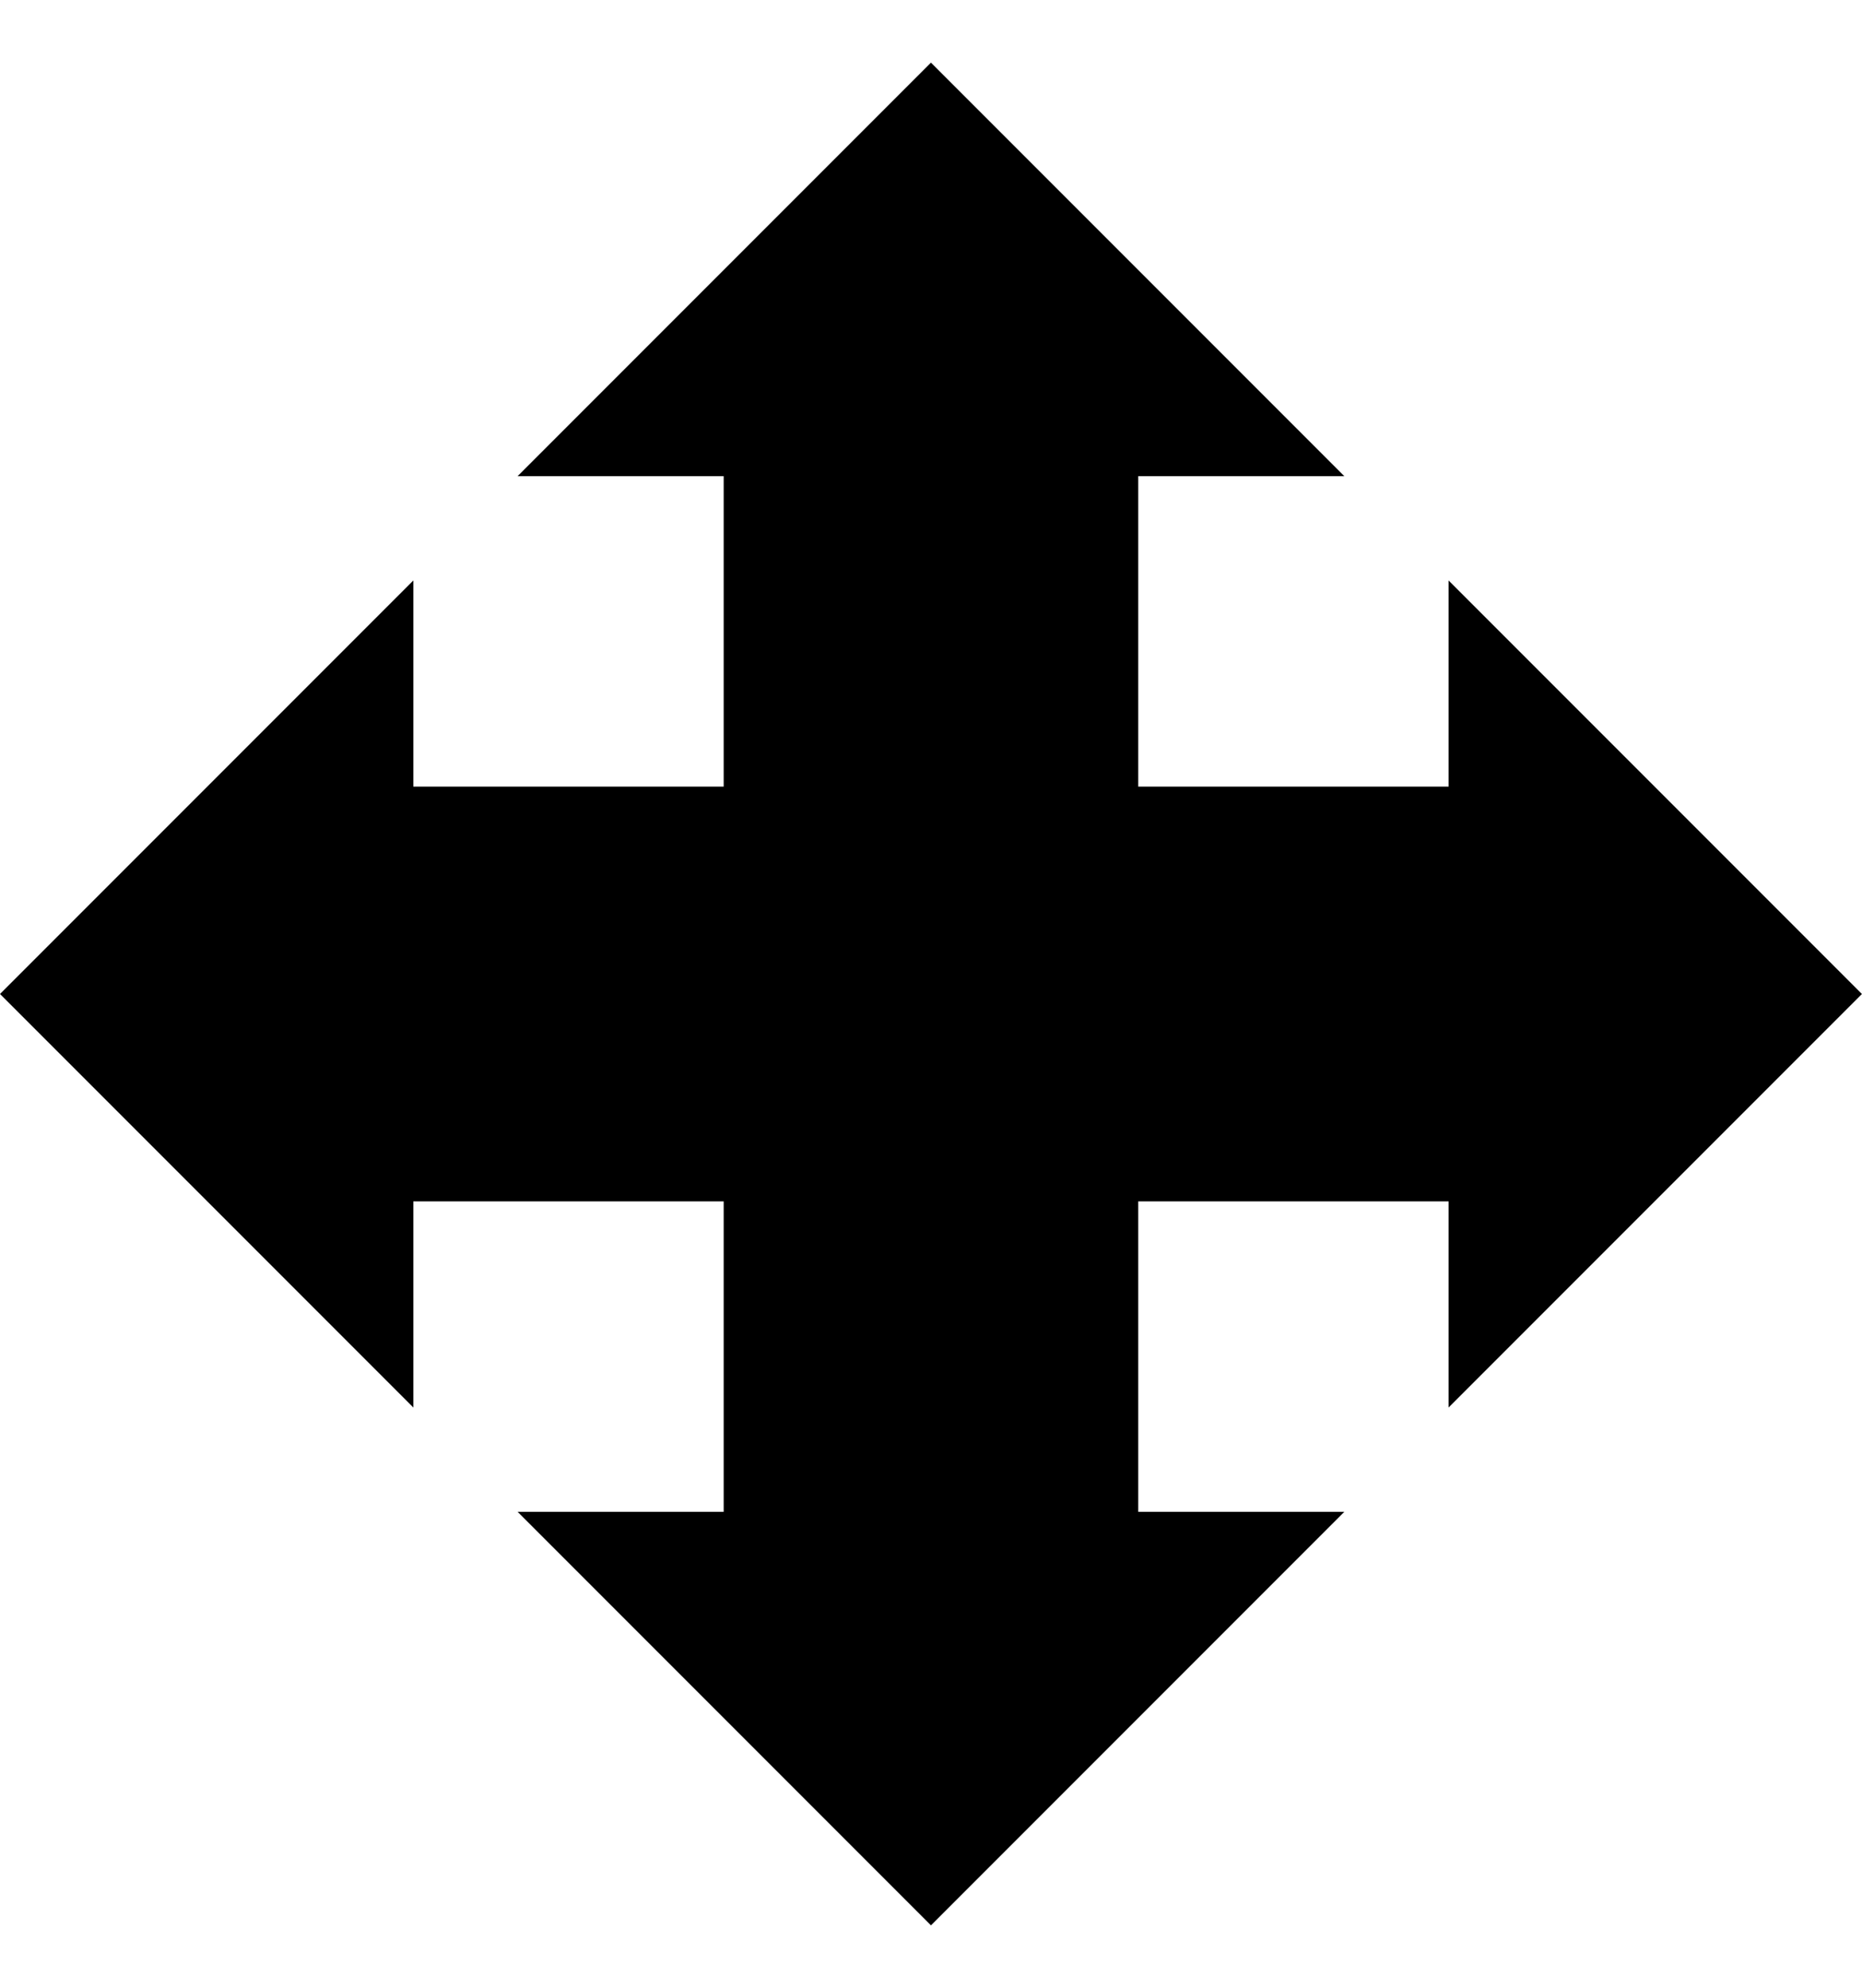 <svg height="1000" width="937" xmlns="http://www.w3.org/2000/svg"><path d="M0 499.98l208.01-208.01l0 103.7l156.16 0l0-156.16l-103.7 0l208.01-208.01 208.01 208.01l-103.7 0l0 156.16l156.16 0l0-103.7l208.01 208.01-208.01 208.01l0-103.7l-156.16 0l0 156.16l103.7 0l-208.01 208.01-208.01-208.01l103.7 0l0-156.16l-156.16 0l0 103.7z"/></svg>